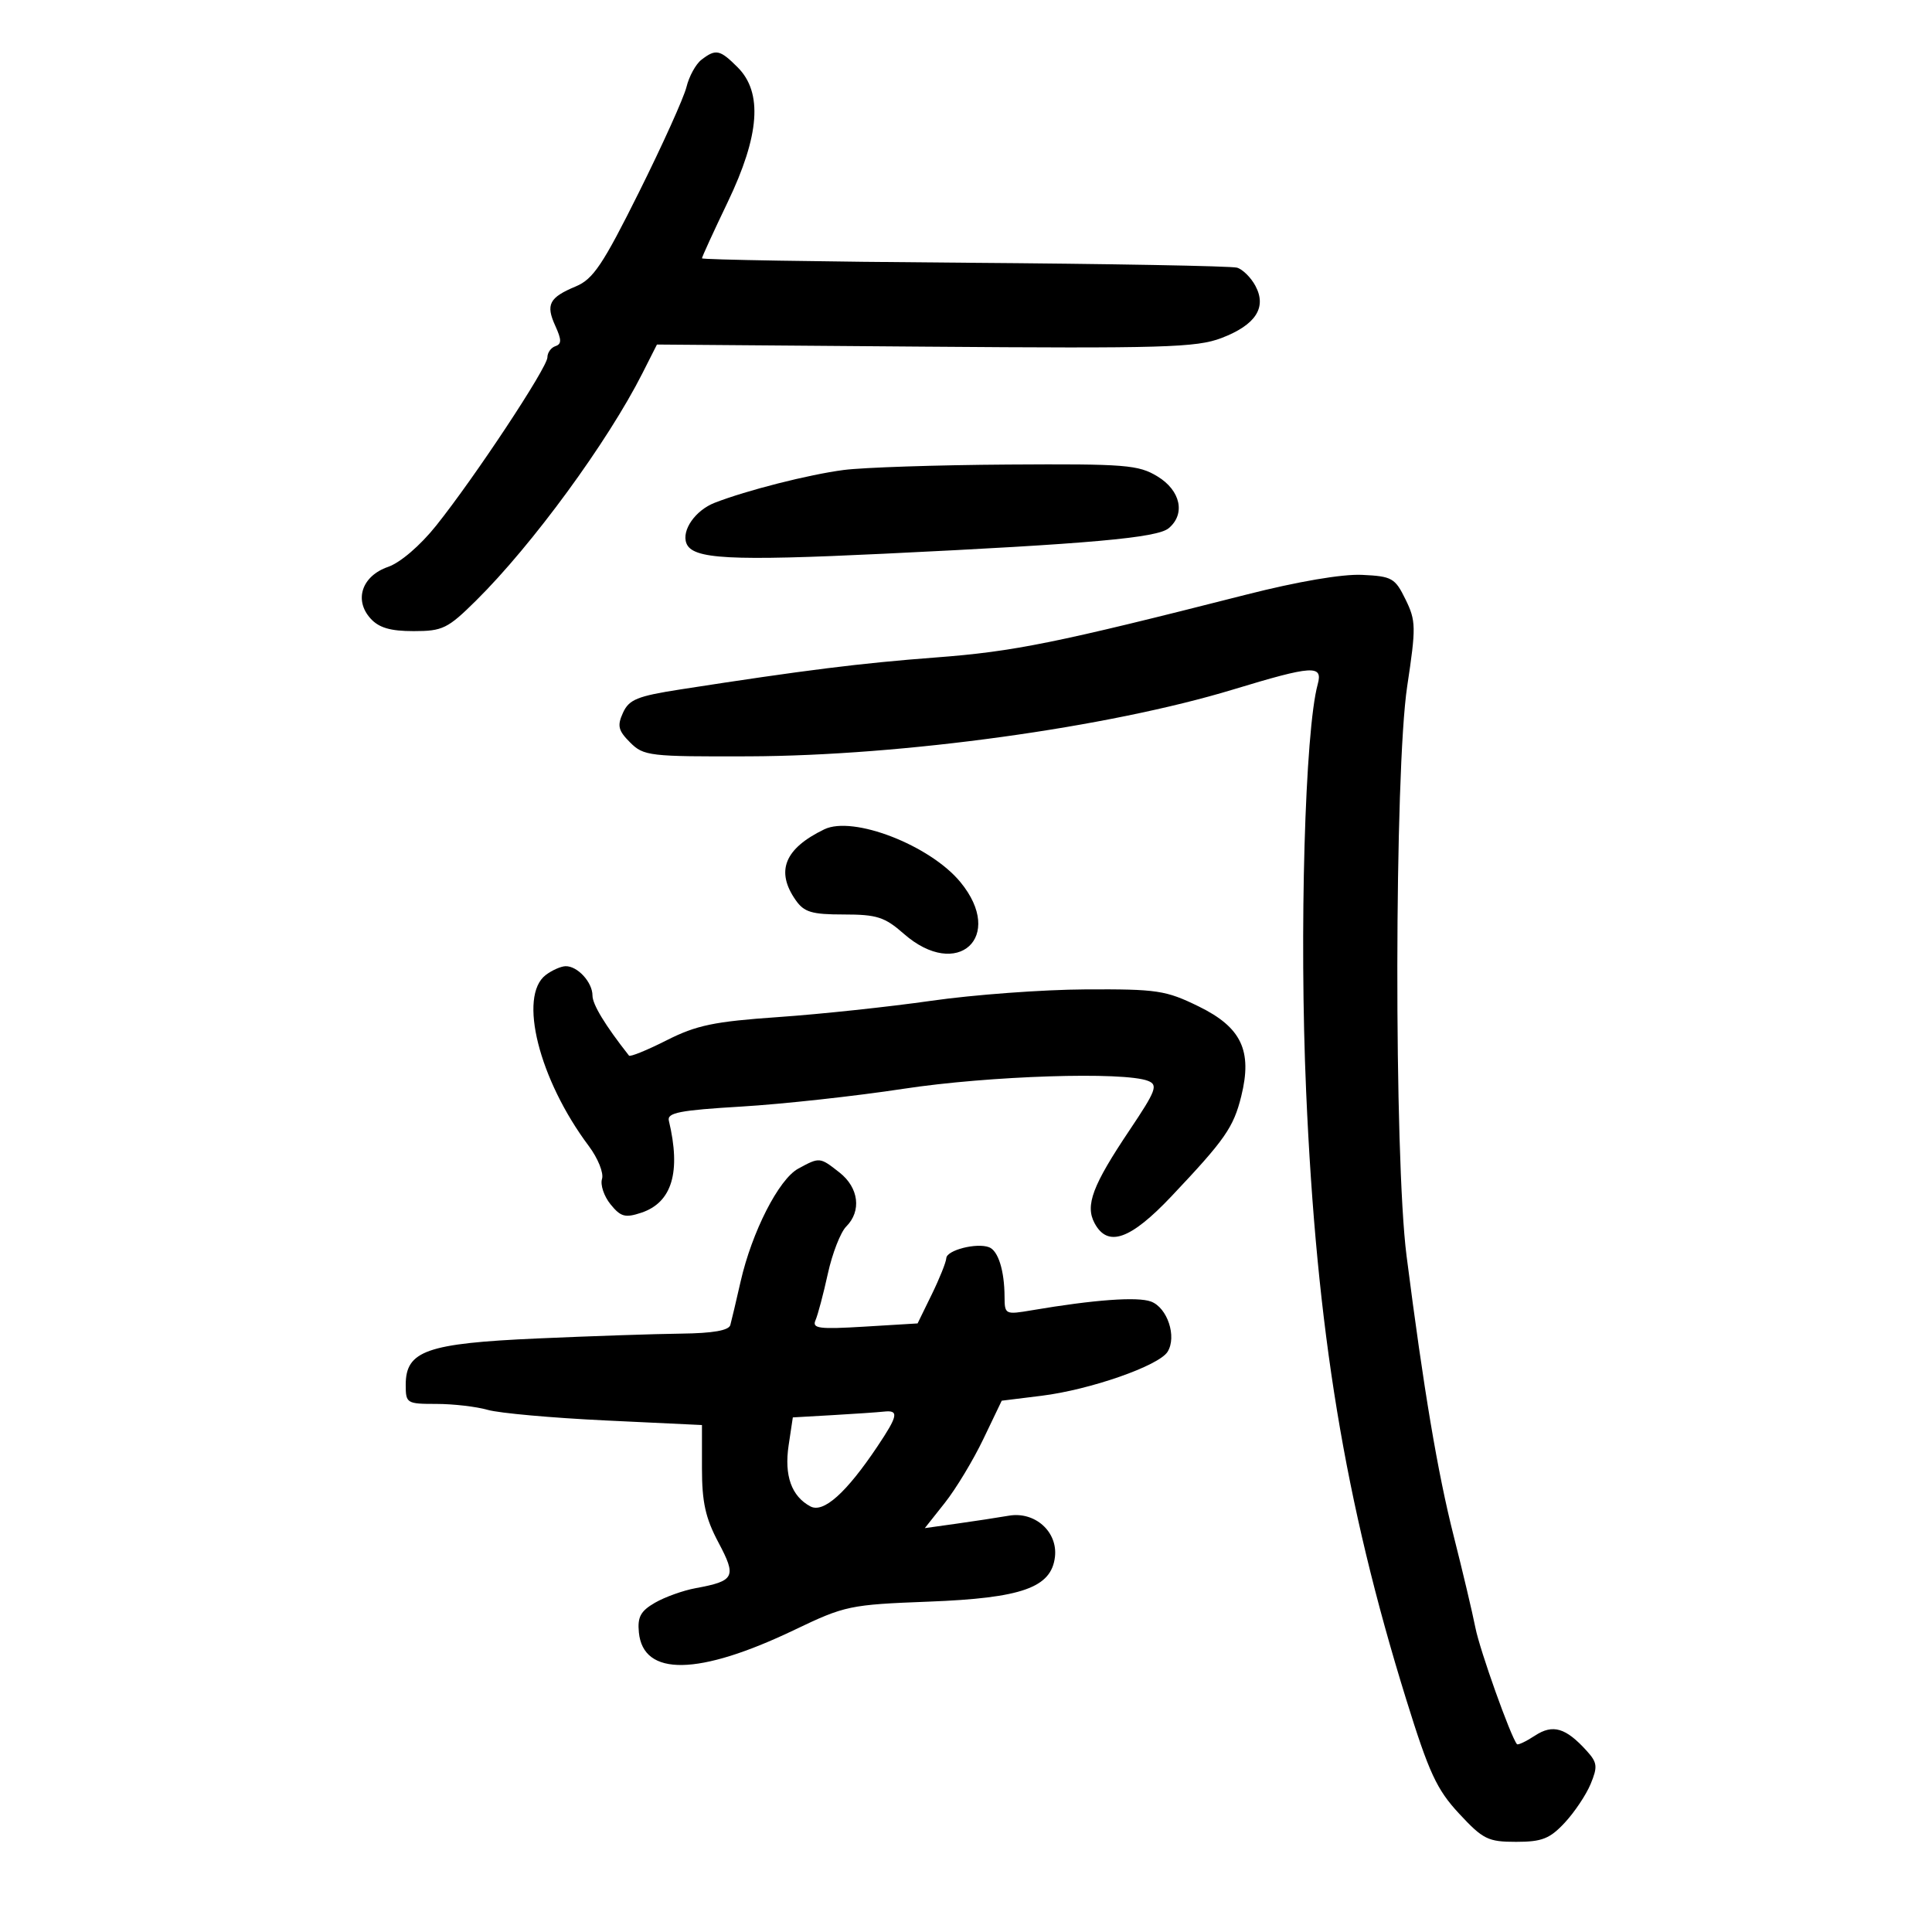 <svg xmlns="http://www.w3.org/2000/svg" width="300" height="300" viewBox="0 0 300 300" version="1.1">
	<path d="M 108.916 9.282 C 108.044 9.952, 107.002 11.850, 106.598 13.500 C 106.195 15.150, 102.880 22.494, 99.231 29.821 C 93.614 41.099, 92.110 43.345, 89.420 44.469 C 85.274 46.201, 84.713 47.276, 86.226 50.596 C 87.218 52.774, 87.221 53.426, 86.238 53.754 C 85.557 53.981, 85 54.763, 85 55.491 C 85 57.063, 73.726 74.115, 67.722 81.625 C 65.239 84.730, 62.161 87.369, 60.250 88.030 C 56.201 89.432, 54.936 93.167, 57.536 96.040 C 58.839 97.480, 60.614 98, 64.220 98 C 68.737 98, 69.514 97.620, 73.931 93.250 C 82.654 84.620, 94.359 68.624, 99.756 57.958 L 102.011 53.500 143.656 53.828 C 180.616 54.120, 185.791 53.970, 189.662 52.491 C 194.980 50.460, 196.743 47.756, 194.942 44.392 C 194.248 43.094, 192.964 41.822, 192.090 41.564 C 191.215 41.305, 172.163 40.960, 149.750 40.797 C 127.338 40.634, 109.001 40.325, 109 40.111 C 109 39.898, 110.800 35.969, 113 31.381 C 117.965 21.028, 118.457 14.366, 114.545 10.455 C 111.779 7.688, 111.157 7.558, 108.916 9.282 M 131 72.980 C 125.583 73.687, 115.919 76.144, 110.972 78.073 C 107.974 79.242, 105.811 82.343, 106.585 84.362 C 107.533 86.831, 113.268 87.134, 137.267 85.982 C 169.272 84.447, 179.673 83.516, 181.466 82.028 C 184.114 79.830, 183.334 76.174, 179.750 73.989 C 176.775 72.175, 174.808 72.018, 156.500 72.135 C 145.500 72.205, 134.025 72.585, 131 72.980 M 193.500 92.338 C 163.975 99.853, 157.464 101.171, 145.363 102.087 C 133.586 102.979, 124.902 104.065, 105.668 107.051 C 98.964 108.092, 97.677 108.615, 96.738 110.676 C 95.816 112.700, 95.993 113.438, 97.848 115.292 C 99.949 117.393, 100.842 117.497, 116.278 117.443 C 140.170 117.360, 172.101 112.952, 191.500 107.060 C 203.842 103.312, 205.449 103.212, 204.616 106.250 C 202.630 113.490, 201.739 144.800, 202.817 169.500 C 204.435 206.565, 208.807 233.128, 218.350 263.868 C 221.900 275.304, 223.089 277.871, 226.570 281.618 C 230.282 285.615, 231.060 286, 235.419 286 C 239.424 286, 240.645 285.521, 242.960 283.043 C 244.479 281.417, 246.293 278.706, 246.993 277.018 C 248.107 274.328, 248.033 273.694, 246.393 271.882 C 243.129 268.275, 241.129 267.685, 238.346 269.509 C 236.960 270.417, 235.702 271.011, 235.551 270.830 C 234.575 269.663, 229.795 256.270, 229.101 252.757 C 228.639 250.416, 227.120 244, 225.726 238.500 C 223.234 228.670, 221.064 215.767, 218.408 195 C 216.452 179.704, 216.519 119.770, 218.507 106.580 C 219.897 97.357, 219.879 96.408, 218.251 93.080 C 216.622 89.749, 216.153 89.484, 211.500 89.265 C 208.416 89.119, 201.517 90.297, 193.500 92.338 M 128 128.775 C 121.822 131.760, 120.403 135.275, 123.557 139.777 C 124.867 141.648, 126.050 142, 131.022 142 C 136.161 142, 137.375 142.391, 140.347 145 C 148.670 152.307, 156.136 145.474, 149.125 136.967 C 144.410 131.247, 132.468 126.617, 128 128.775 M 84.750 151.392 C 80.433 154.669, 83.688 167.622, 91.424 177.950 C 92.849 179.852, 93.771 182.145, 93.481 183.060 C 93.191 183.974, 93.785 185.748, 94.801 187.003 C 96.379 188.952, 97.074 189.143, 99.574 188.313 C 104.355 186.726, 105.771 182, 103.857 174.009 C 103.563 172.782, 105.556 172.396, 115.122 171.827 C 121.515 171.446, 132.843 170.204, 140.296 169.067 C 153.588 167.039, 174.536 166.364, 178.278 167.843 C 179.849 168.464, 179.515 169.350, 175.402 175.484 C 169.645 184.068, 168.480 187.160, 169.962 189.929 C 172.004 193.744, 175.513 192.517, 181.912 185.750 C 190.213 176.971, 191.536 175.074, 192.739 170.227 C 194.493 163.156, 192.774 159.526, 186.131 156.276 C 181.024 153.777, 179.687 153.576, 168.552 153.633 C 161.923 153.667, 151.155 154.462, 144.621 155.400 C 138.088 156.337, 127.404 157.476, 120.879 157.929 C 110.879 158.624, 108.151 159.191, 103.506 161.541 C 100.475 163.075, 97.849 164.143, 97.670 163.915 C 93.964 159.205, 92 155.973, 92 154.584 C 92 152.524, 89.672 149.987, 87.821 150.032 C 87.095 150.049, 85.713 150.661, 84.750 151.392 M 123.947 181.469 C 120.929 183.110, 116.757 191.286, 115.001 199 C 114.312 202.025, 113.594 205.063, 113.405 205.750 C 113.174 206.594, 110.697 207.027, 105.781 207.084 C 101.777 207.130, 91.729 207.468, 83.454 207.835 C 66.270 208.597, 63 209.746, 63 215.023 C 63 217.908, 63.146 218, 67.757 218 C 70.373 218, 73.964 218.416, 75.738 218.925 C 77.512 219.434, 85.721 220.171, 93.981 220.565 L 109 221.279 109 227.991 C 109 233.268, 109.546 235.729, 111.555 239.508 C 114.408 244.874, 114.099 245.492, 108 246.614 C 106.075 246.968, 103.242 247.984, 101.705 248.871 C 99.473 250.159, 98.969 251.090, 99.205 253.485 C 99.882 260.363, 108.477 260.218, 123.386 253.076 C 131.208 249.328, 131.958 249.171, 144.225 248.701 C 158.675 248.147, 163.250 246.526, 163.811 241.762 C 164.270 237.854, 160.702 234.659, 156.656 235.356 C 154.920 235.655, 151.274 236.211, 148.553 236.593 L 143.605 237.286 146.717 233.357 C 148.429 231.196, 151.116 226.744, 152.688 223.464 L 155.547 217.500 161.731 216.735 C 169.273 215.803, 179.946 212.077, 181.300 209.905 C 182.764 207.556, 181.277 203.053, 178.722 202.103 C 176.628 201.323, 169.881 201.817, 160.250 203.454 C 156.081 204.162, 156 204.122, 155.986 201.338 C 155.967 197.302, 155.001 194.214, 153.588 193.672 C 151.661 192.933, 147.006 194.120, 146.941 195.367 C 146.909 195.990, 145.892 198.525, 144.682 201 L 142.483 205.500 134.228 206 C 127.146 206.429, 126.067 206.287, 126.633 205 C 126.996 204.175, 127.857 200.925, 128.547 197.779 C 129.236 194.632, 130.520 191.337, 131.400 190.457 C 133.804 188.053, 133.357 184.426, 130.365 182.073 C 127.293 179.656, 127.282 179.655, 123.947 181.469 M 129.304 219.739 L 123.109 220.093 122.458 224.432 C 121.754 229.128, 122.899 232.340, 125.837 233.913 C 127.864 234.997, 131.403 231.831, 136.246 224.600 C 139.459 219.801, 139.621 218.932, 137.250 219.193 C 136.287 219.299, 132.712 219.544, 129.304 219.739" stroke="none" fill="black" fill-rule="evenodd"/>
</svg>